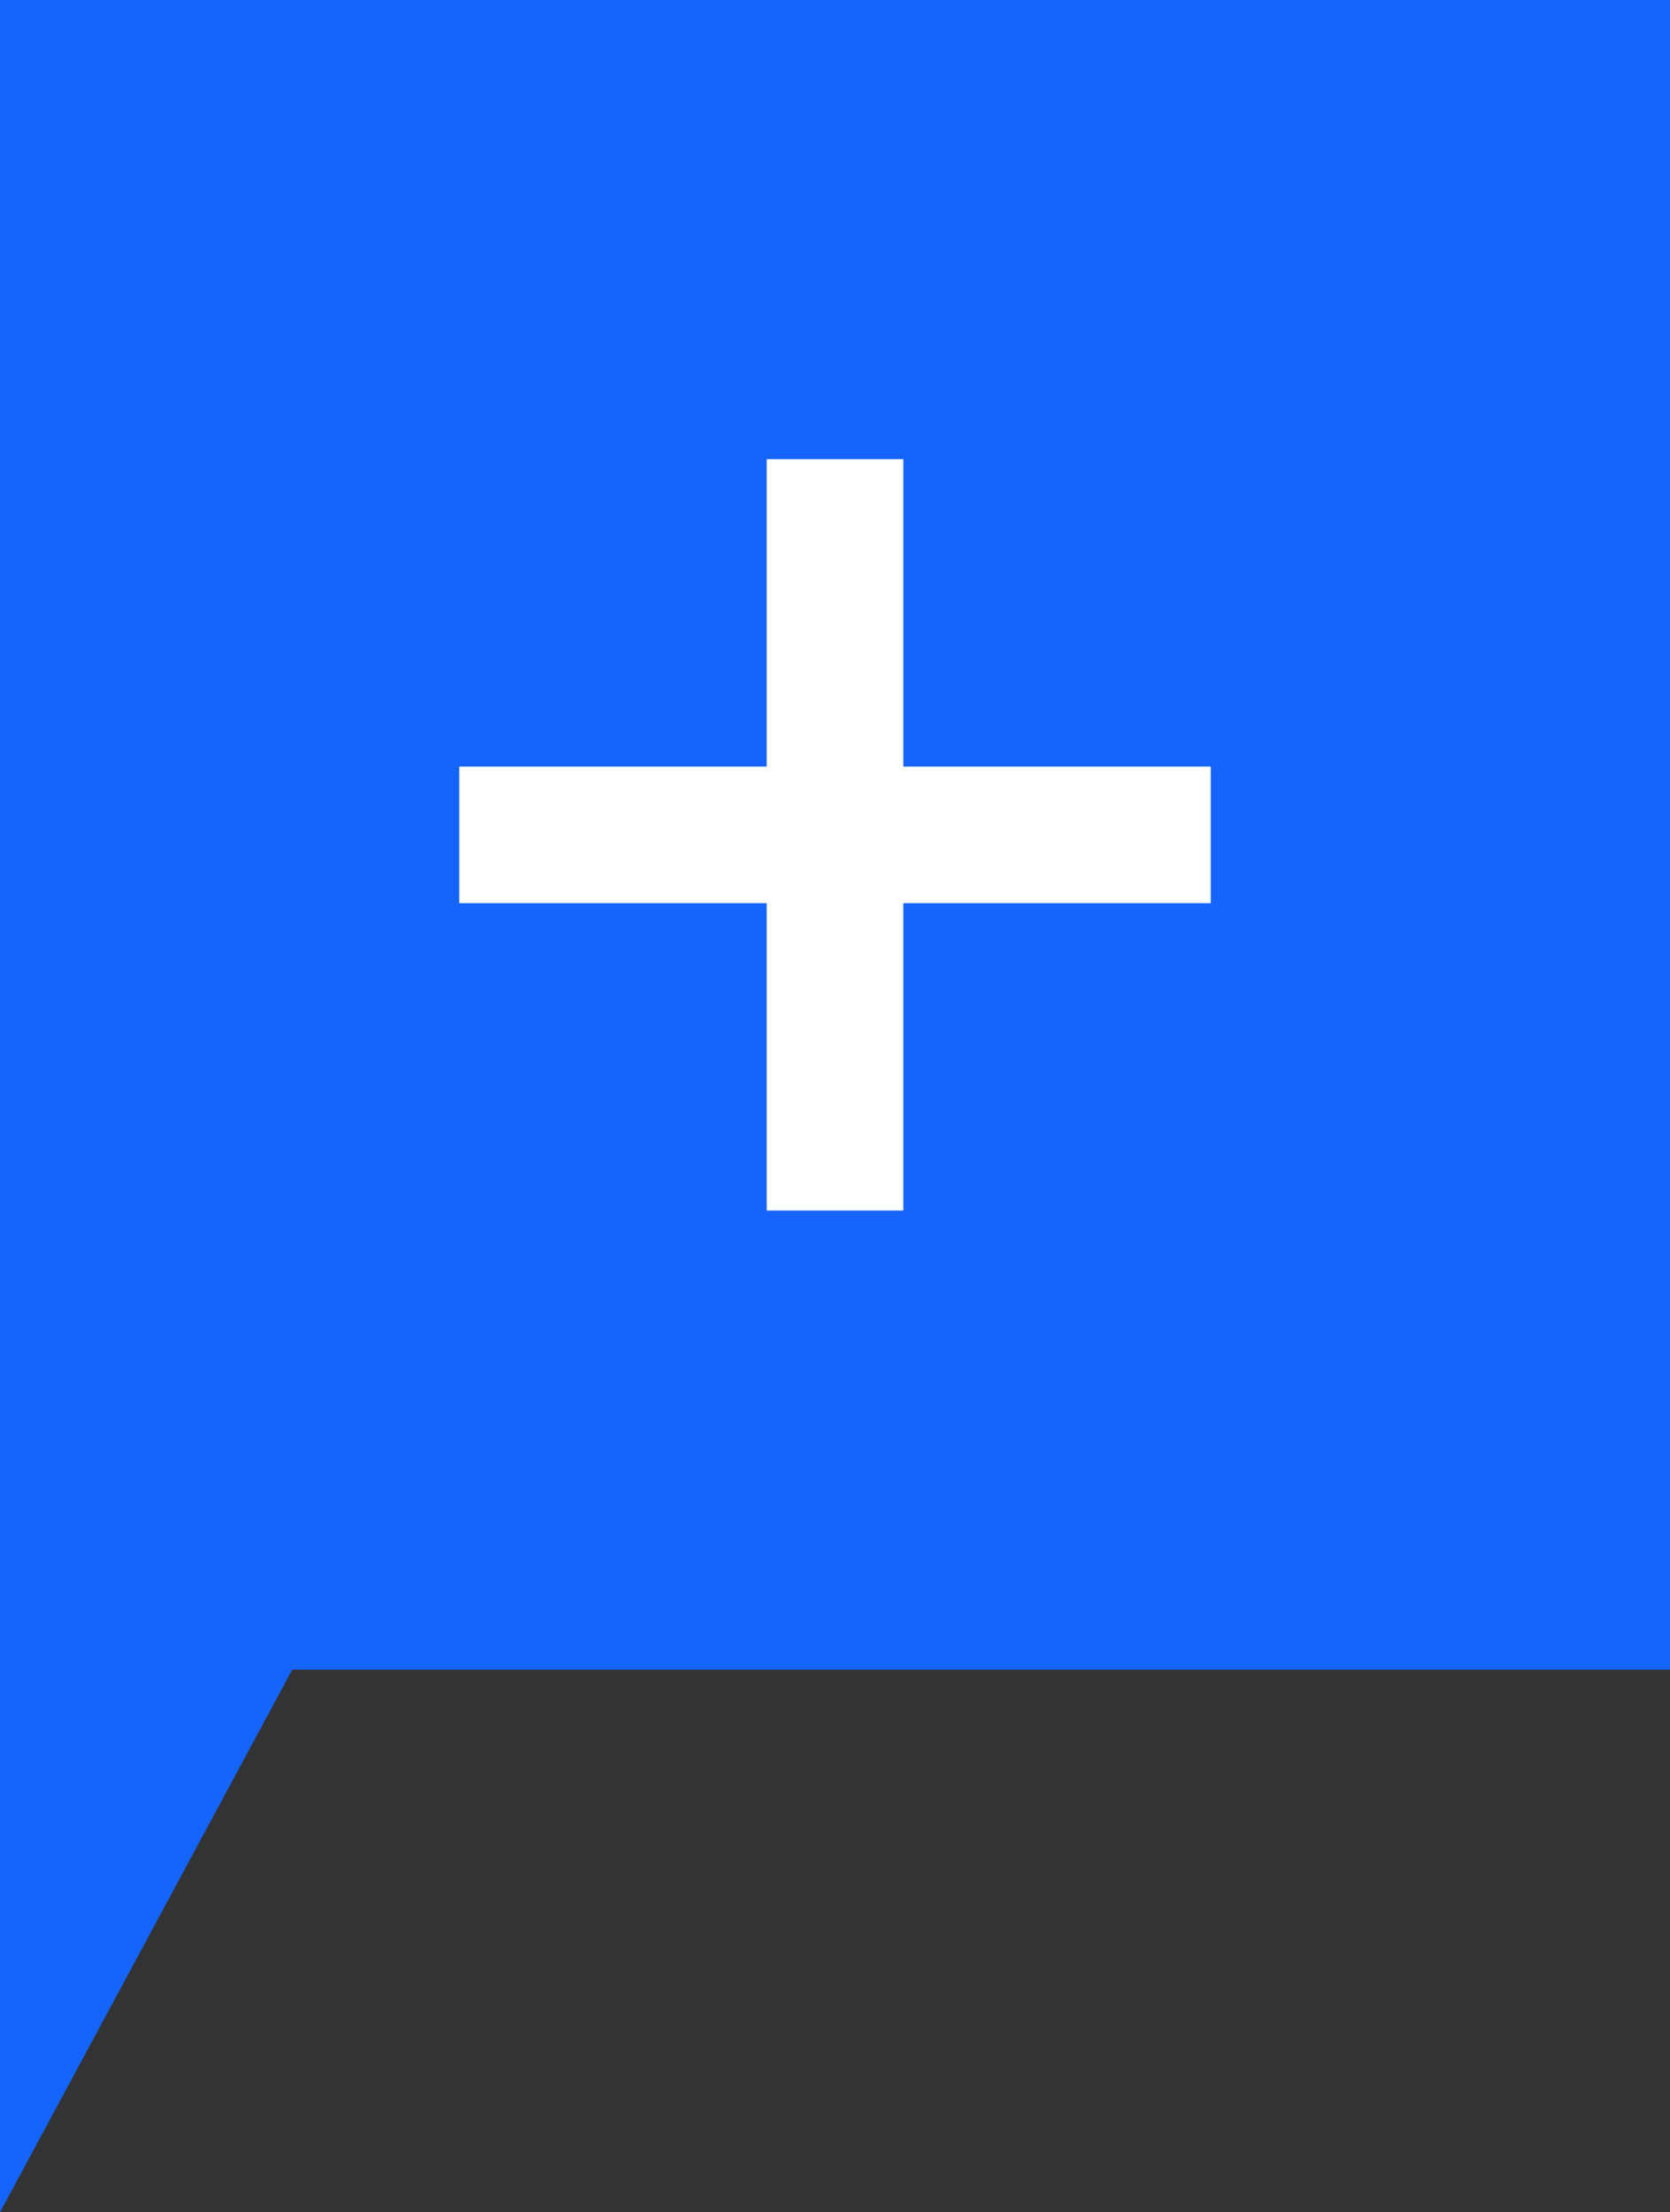 <svg width="40" height="53" viewBox="0 0 40 53" fill="none" xmlns="http://www.w3.org/2000/svg">
<rect x="0" y="0" width="40" height="53" fill="#333333" stroke="none"/>
<path d="M7 40H0L0 53L7 40Z" fill="#1564FD"/>
<rect width="40" height="40" transform="matrix(-1 0 0 1 40 0)" fill="#1564FD"/>
<rect width="3.273" height="18" transform="matrix(1 8.74228e-08 8.74228e-08 -1 18.364 29)" fill="white"/>
<rect width="3.273" height="18" transform="matrix(4.37114e-08 1 1 -4.37114e-08 11 18.364)" fill="white"/>
</svg>
